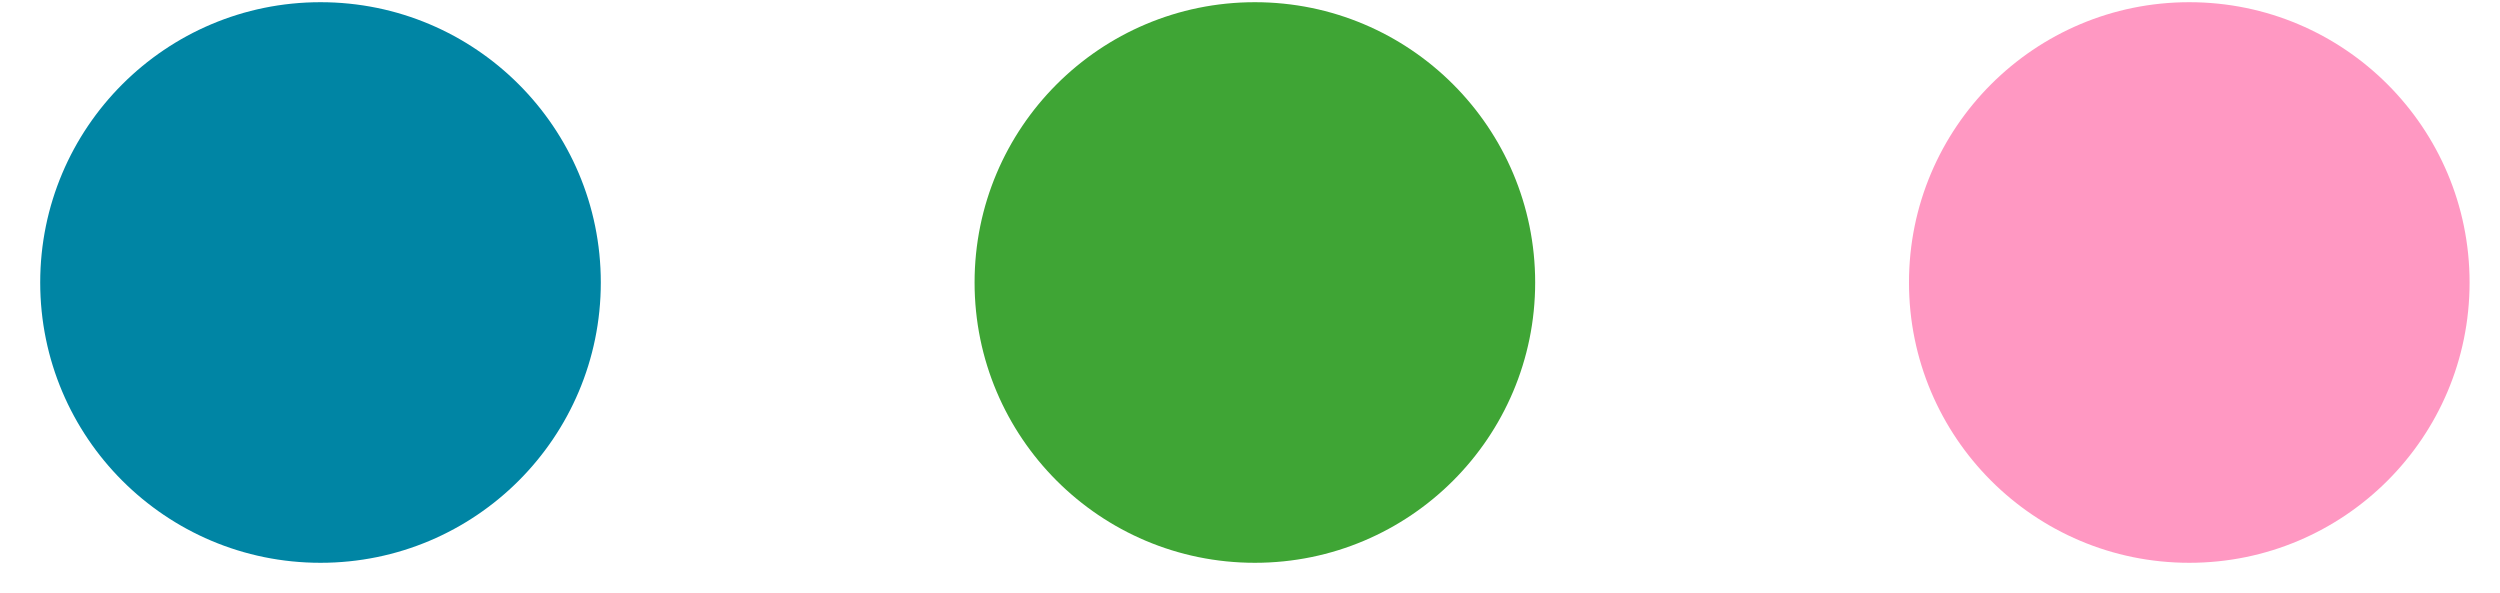 <svg width="59" height="14" viewBox="0 0 59 14" fill="none" xmlns="http://www.w3.org/2000/svg">
<circle cx="7.564" cy="6.667" r="6.615" transform="rotate(-90 7.564 6.667)" fill="#0085A4"/>
<circle cx="29.615" cy="6.667" r="6.615" transform="rotate(-90 29.615 6.667)" fill="#3FA535"/>
<circle cx="51.667" cy="6.667" r="6.615" transform="rotate(-90 51.667 6.667)" fill="#FF98C2"/>
</svg>
